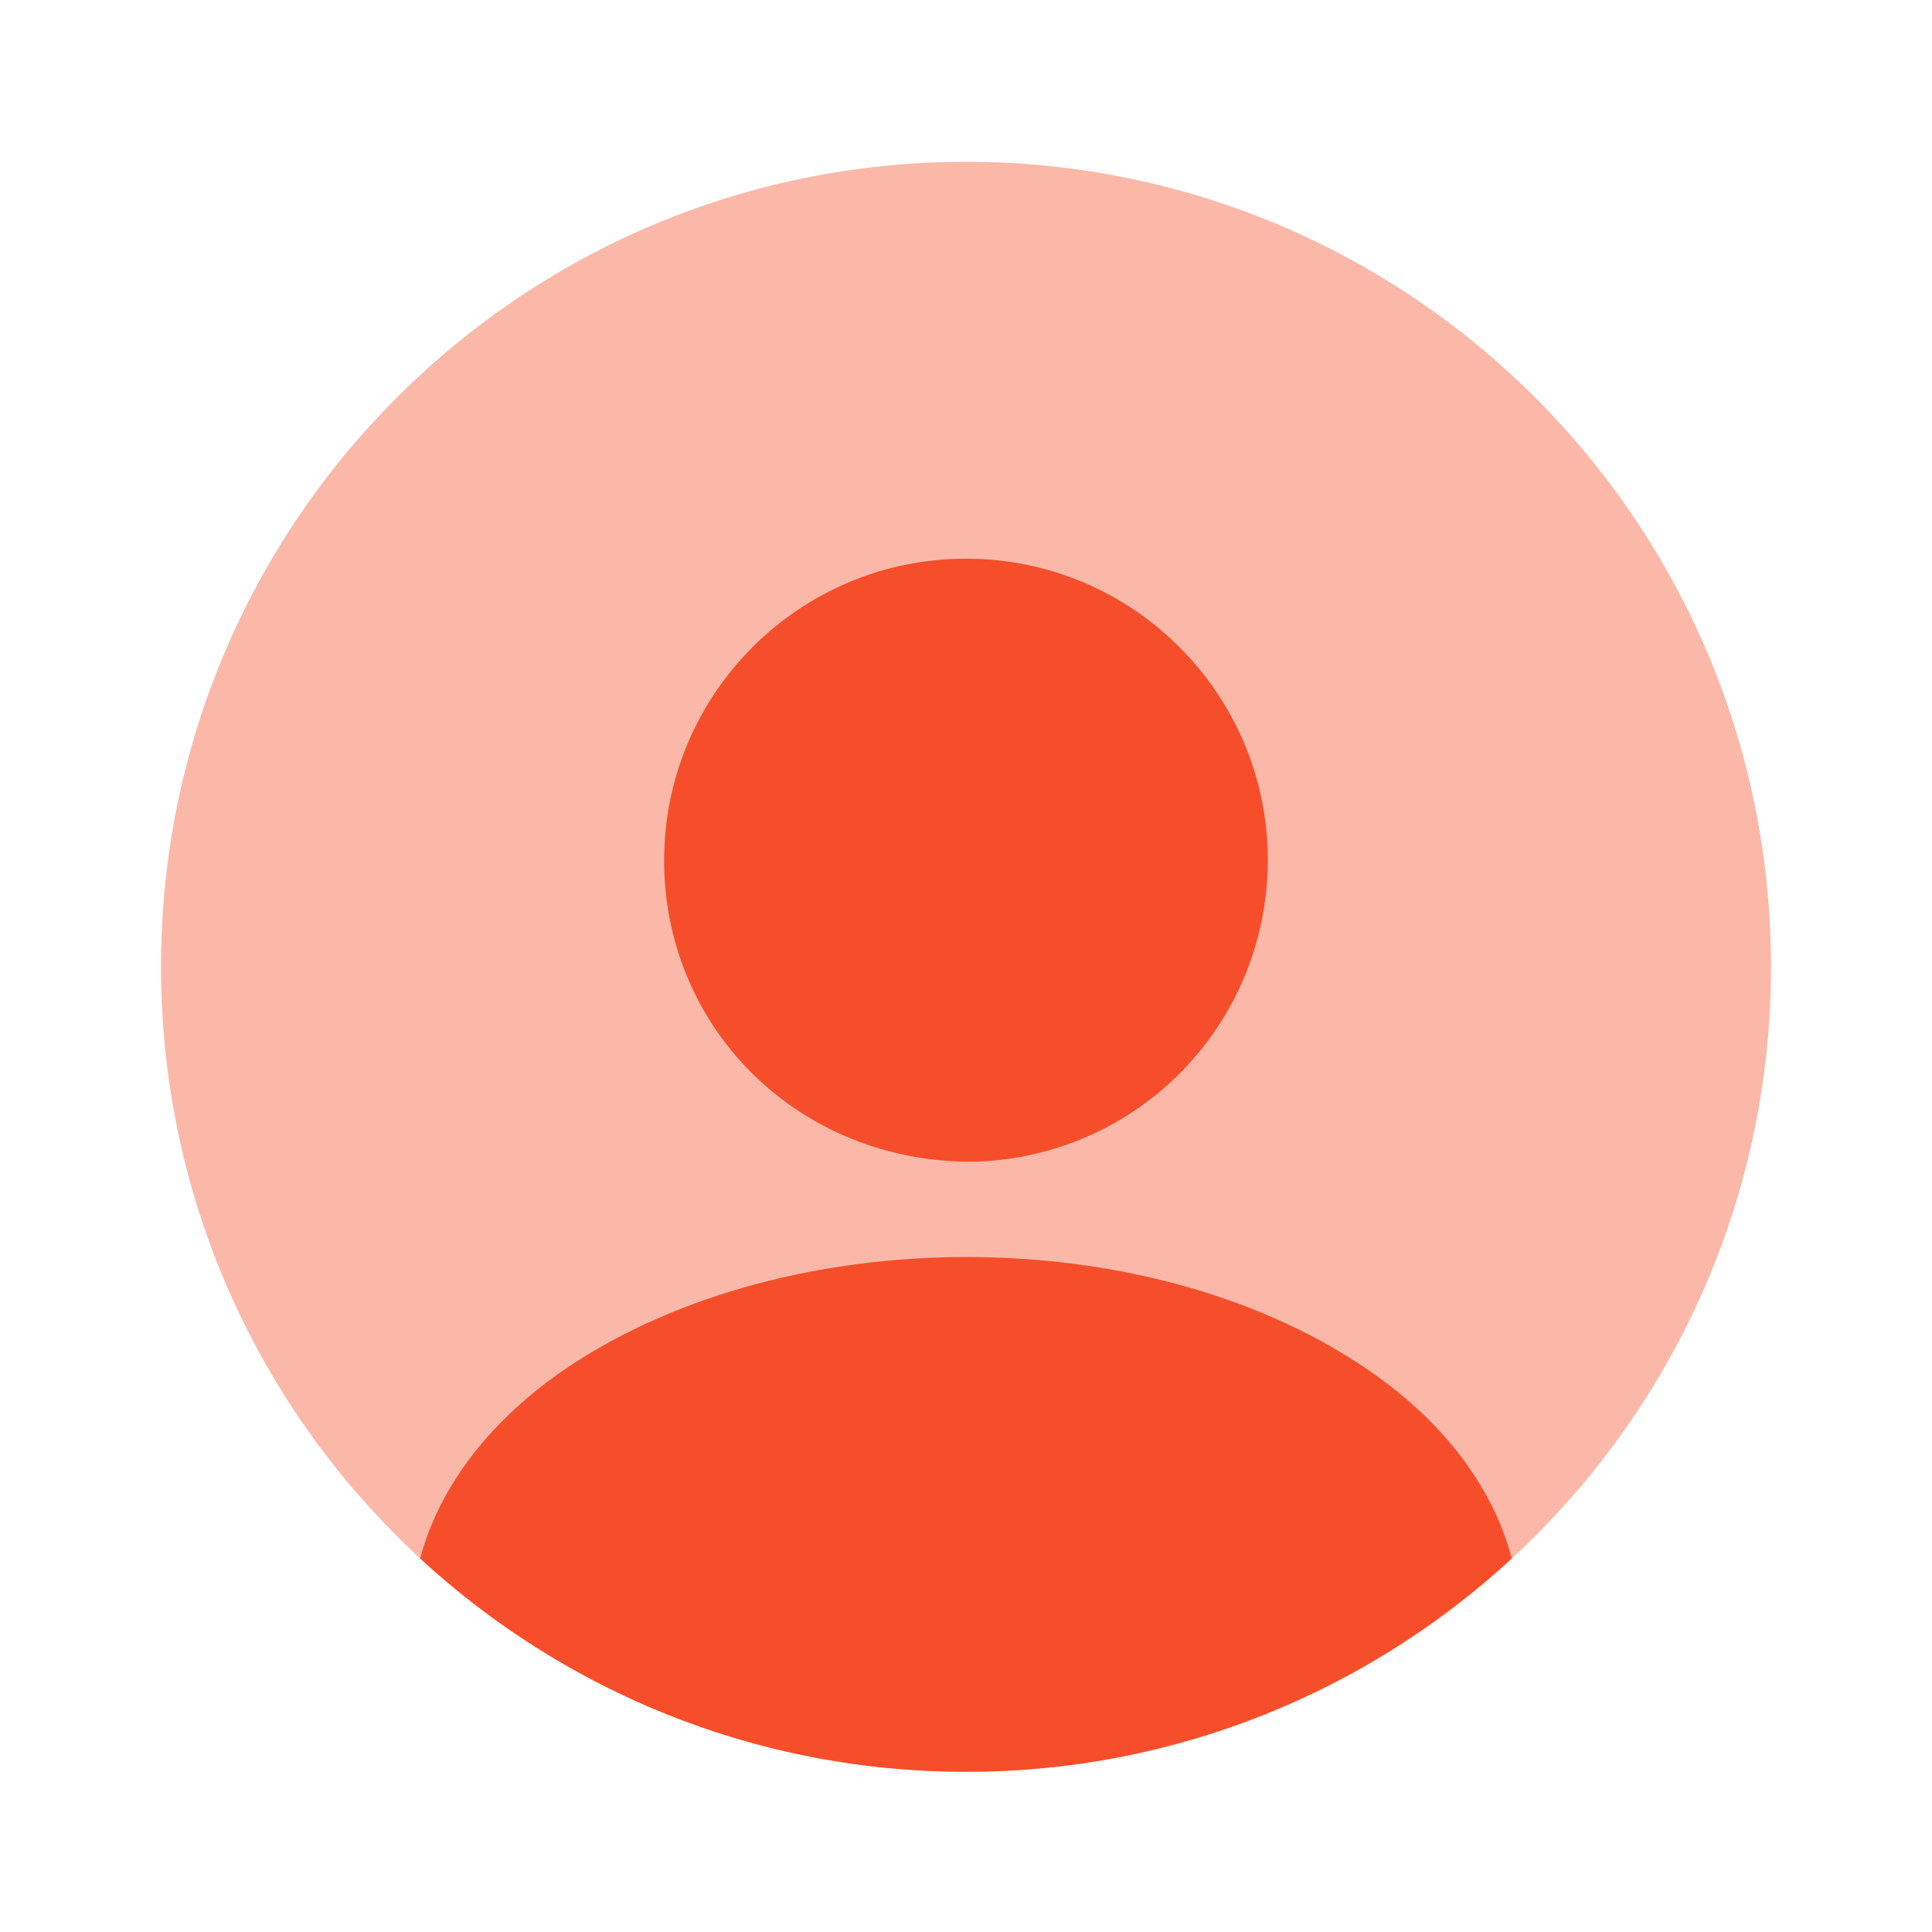 <svg width="100" height="100" viewBox="0 0 100 100" fill="none" xmlns="http://www.w3.org/2000/svg">
<path opacity="0.4" d="M50 91.708C73.012 91.708 91.667 73.053 91.667 50.042C91.667 27.03 73.012 8.375 50 8.375C26.988 8.375 8.334 27.03 8.334 50.042C8.334 73.053 26.988 91.708 50 91.708Z" fill="#F64E2A"/>
<path d="M50 28.916C41.375 28.916 34.375 35.916 34.375 44.541C34.375 52.999 41 59.874 49.792 60.124C49.917 60.124 50.083 60.124 50.167 60.124C50.25 60.124 50.375 60.124 50.458 60.124C50.5 60.124 50.542 60.124 50.542 60.124C58.958 59.833 65.583 52.999 65.625 44.541C65.625 35.916 58.625 28.916 50 28.916Z" fill="#F64E2A"/>
<path d="M78.25 80.667C70.833 87.5 60.917 91.708 50 91.708C39.083 91.708 29.167 87.5 21.75 80.667C22.75 76.875 25.458 73.417 29.417 70.75C40.792 63.167 59.292 63.167 70.583 70.75C74.583 73.417 77.25 76.875 78.25 80.667Z" fill="#F64E2A"/>
</svg>
